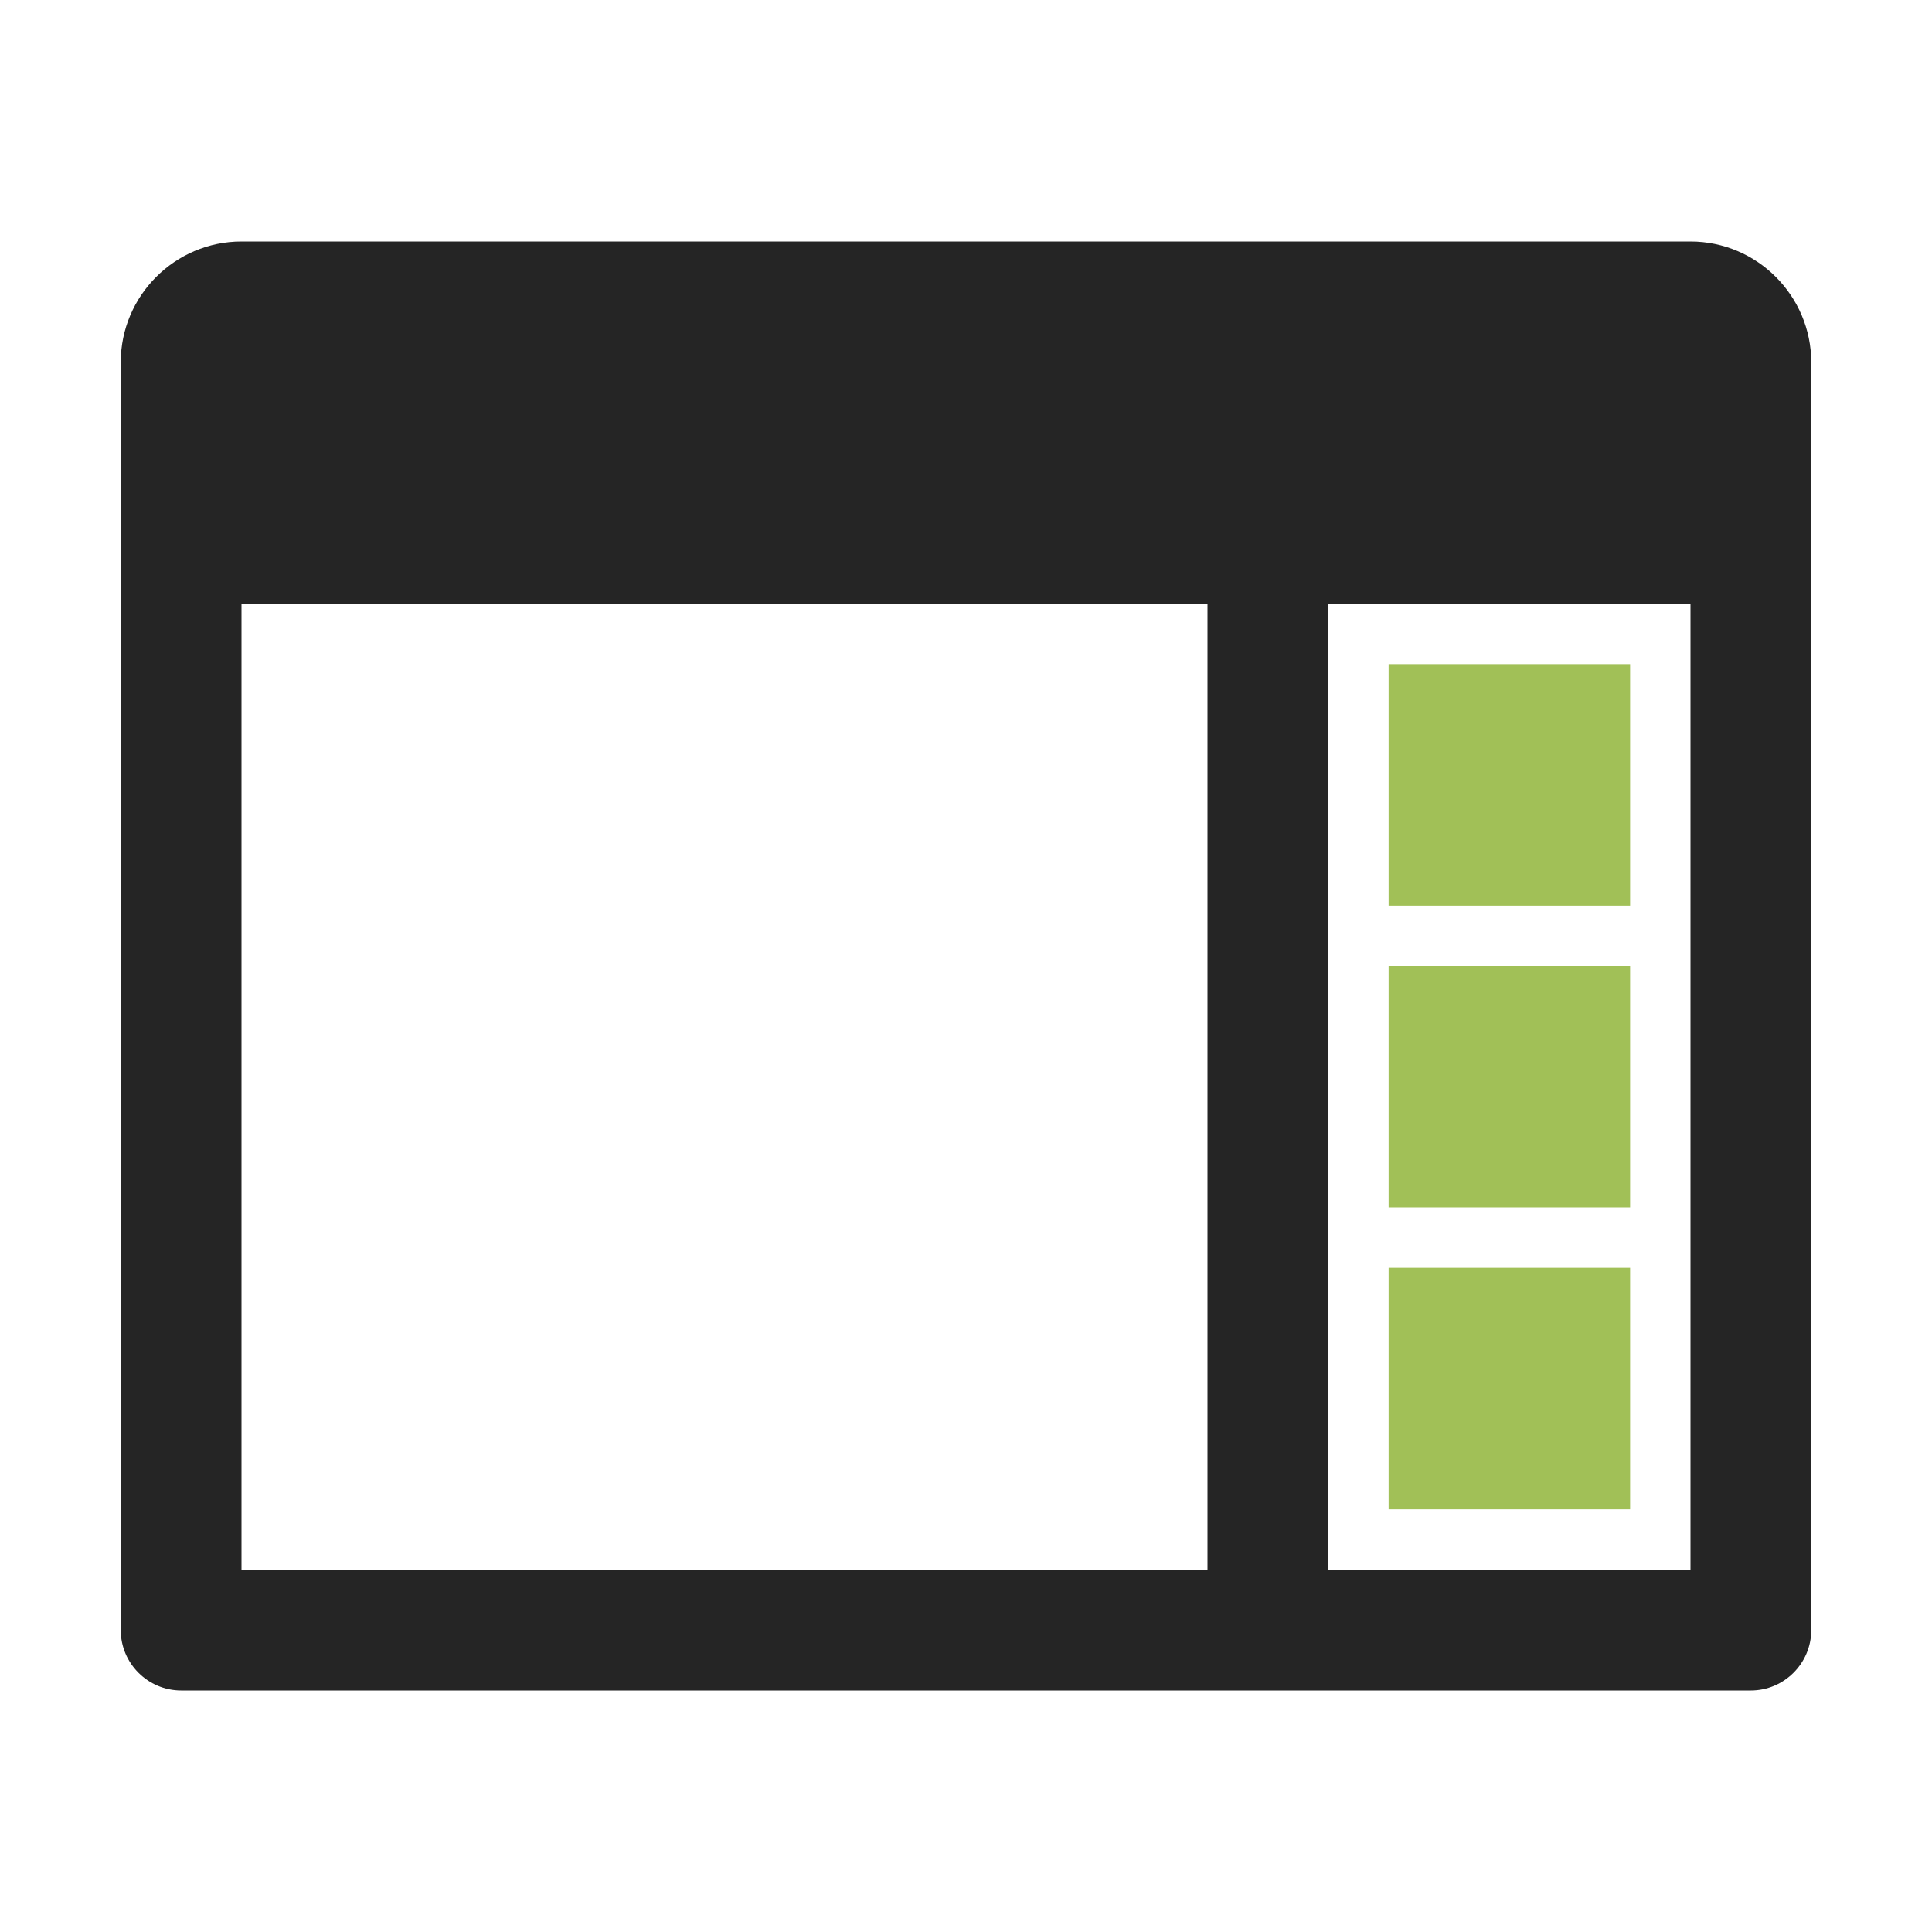 <?xml version="1.0" encoding="UTF-8"?>
<!DOCTYPE svg PUBLIC "-//W3C//DTD SVG 1.1//EN" "http://www.w3.org/Graphics/SVG/1.1/DTD/svg11.dtd">
<svg xmlns="http://www.w3.org/2000/svg" xml:space="preserve" width="1024px" height="1024px" shape-rendering="geometricPrecision" text-rendering="geometricPrecision" image-rendering="optimizeQuality" fill-rule="nonzero" clip-rule="evenodd" viewBox="0 0 10240 10240" xmlns:xlink="http://www.w3.org/1999/xlink">
	<title>window_sidebar icon</title>
	<desc>window_sidebar icon from the IconExperience.com O-Collection. Copyright by INCORS GmbH (www.incors.com).</desc>
	<path id="curve4" fill="#252525" d="M6400,3190 7040,3190 7040,8330 6400,8330z"/>
	<path id="curve3" fill="#252525" d="M1280 3200l7680 0 0 5120 -7680 0 0 -5120zm0 -1920c-352,0 -640,287 -640,640l0 6720c0,176 144,320 320,320l8320 0c176,0 320,-144 320,-320l0 -6720c0,-352 -287,-640 -640,-640l-7680 0z"/>
	<path id="curve2" fill="#A1C057" d="M7360,6720 8640,6720 8640,8000 7360,8000z"/>
	<path id="curve1" fill="#A1C057" d="M7360,5120 8640,5120 8640,6400 7360,6400z"/>
	<path id="curve0" fill="#A1C057" d="M7360,3520 8640,3520 8640,4800 7360,4800z"/>
</svg>
